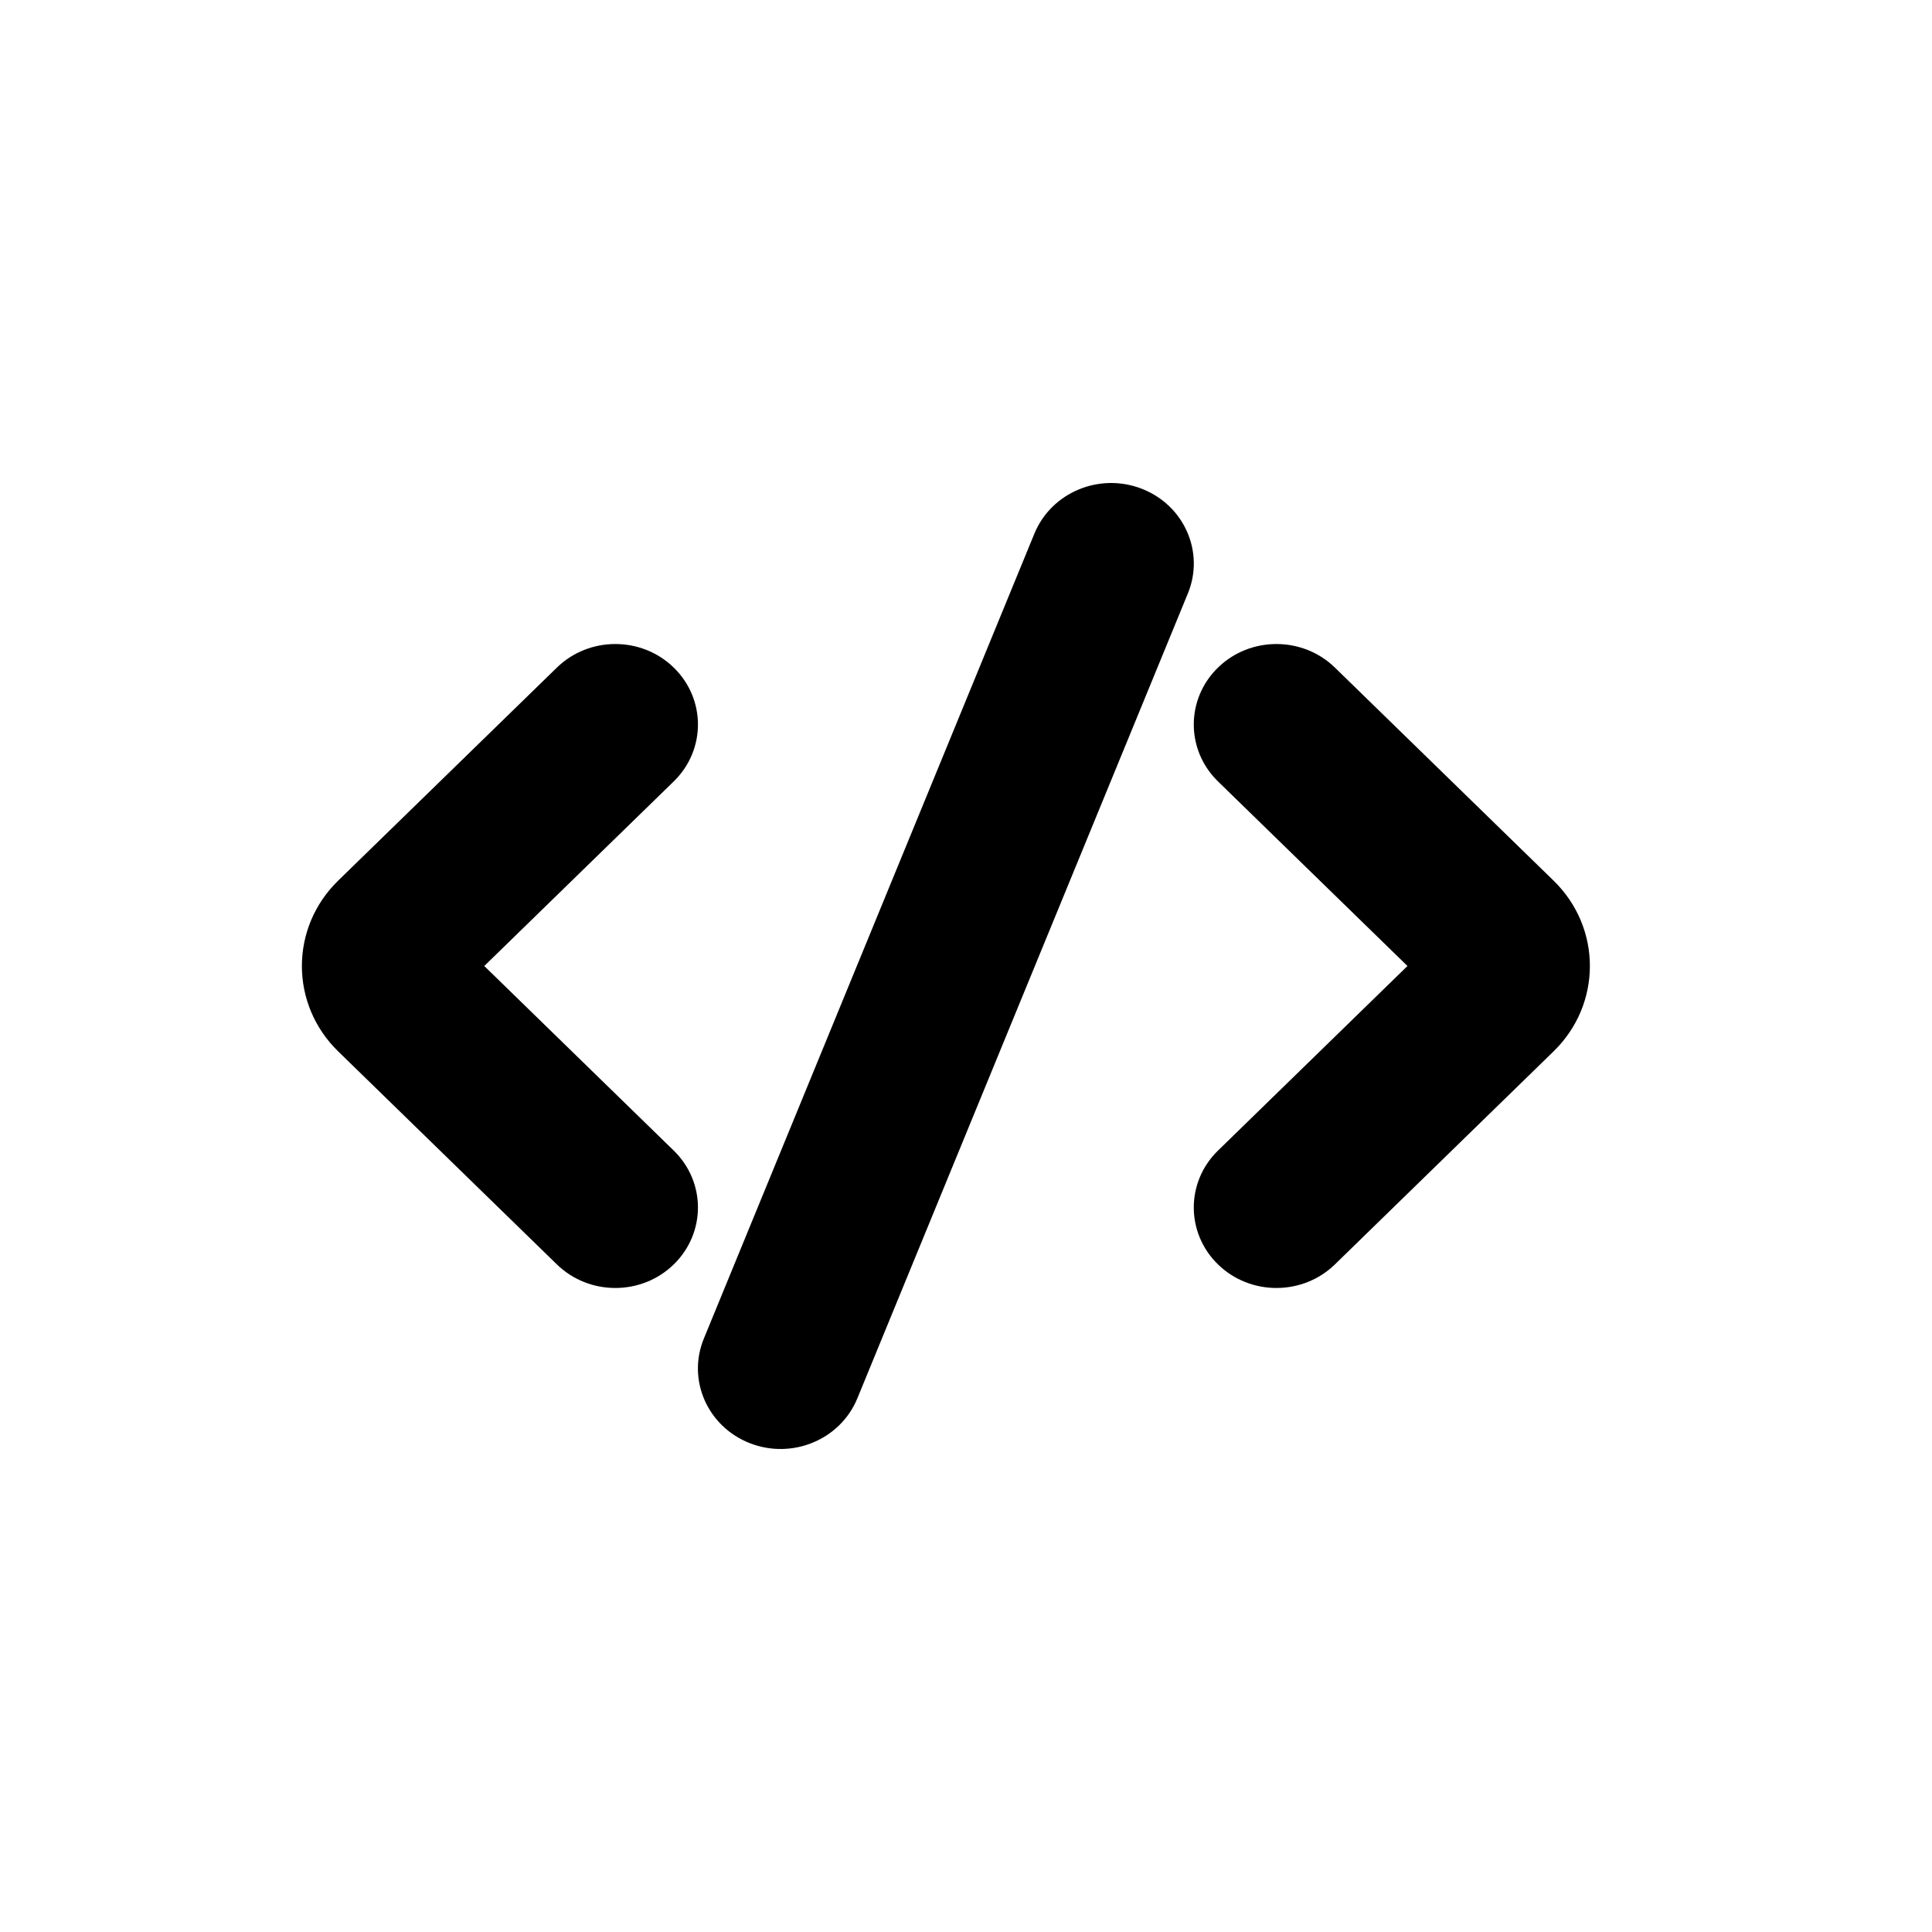 <svg width="32" height="32" viewBox="0 0 32 32" fill="none" xmlns="http://www.w3.org/2000/svg">
<path d="M19.675 9.829C19.956 9.145 19.614 8.369 18.913 8.096C18.211 7.822 17.414 8.155 17.133 8.838L11.658 22.171C11.377 22.855 11.719 23.631 12.421 23.904C13.123 24.178 13.919 23.845 14.2 23.162L19.675 9.829Z" fill="black"/>
<path d="M11.159 11.057C11.694 11.578 11.694 12.422 11.159 12.943L8.021 16L11.159 19.057C11.694 19.578 11.694 20.422 11.159 20.943C10.625 21.463 9.758 21.463 9.224 20.943L5.601 17.414C4.8 16.633 4.8 15.367 5.601 14.586L9.224 11.057C9.758 10.537 10.625 10.537 11.159 11.057Z" fill="black"/>
<path d="M20.174 20.943C19.639 20.422 19.639 19.578 20.174 19.057L23.312 16L20.174 12.943C19.639 12.422 19.639 11.578 20.174 11.057C20.708 10.537 21.575 10.537 22.11 11.057L25.732 14.586C26.534 15.367 26.534 16.633 25.732 17.414L22.11 20.943C21.575 21.463 20.708 21.463 20.174 20.943Z" fill="black"/>
</svg>

